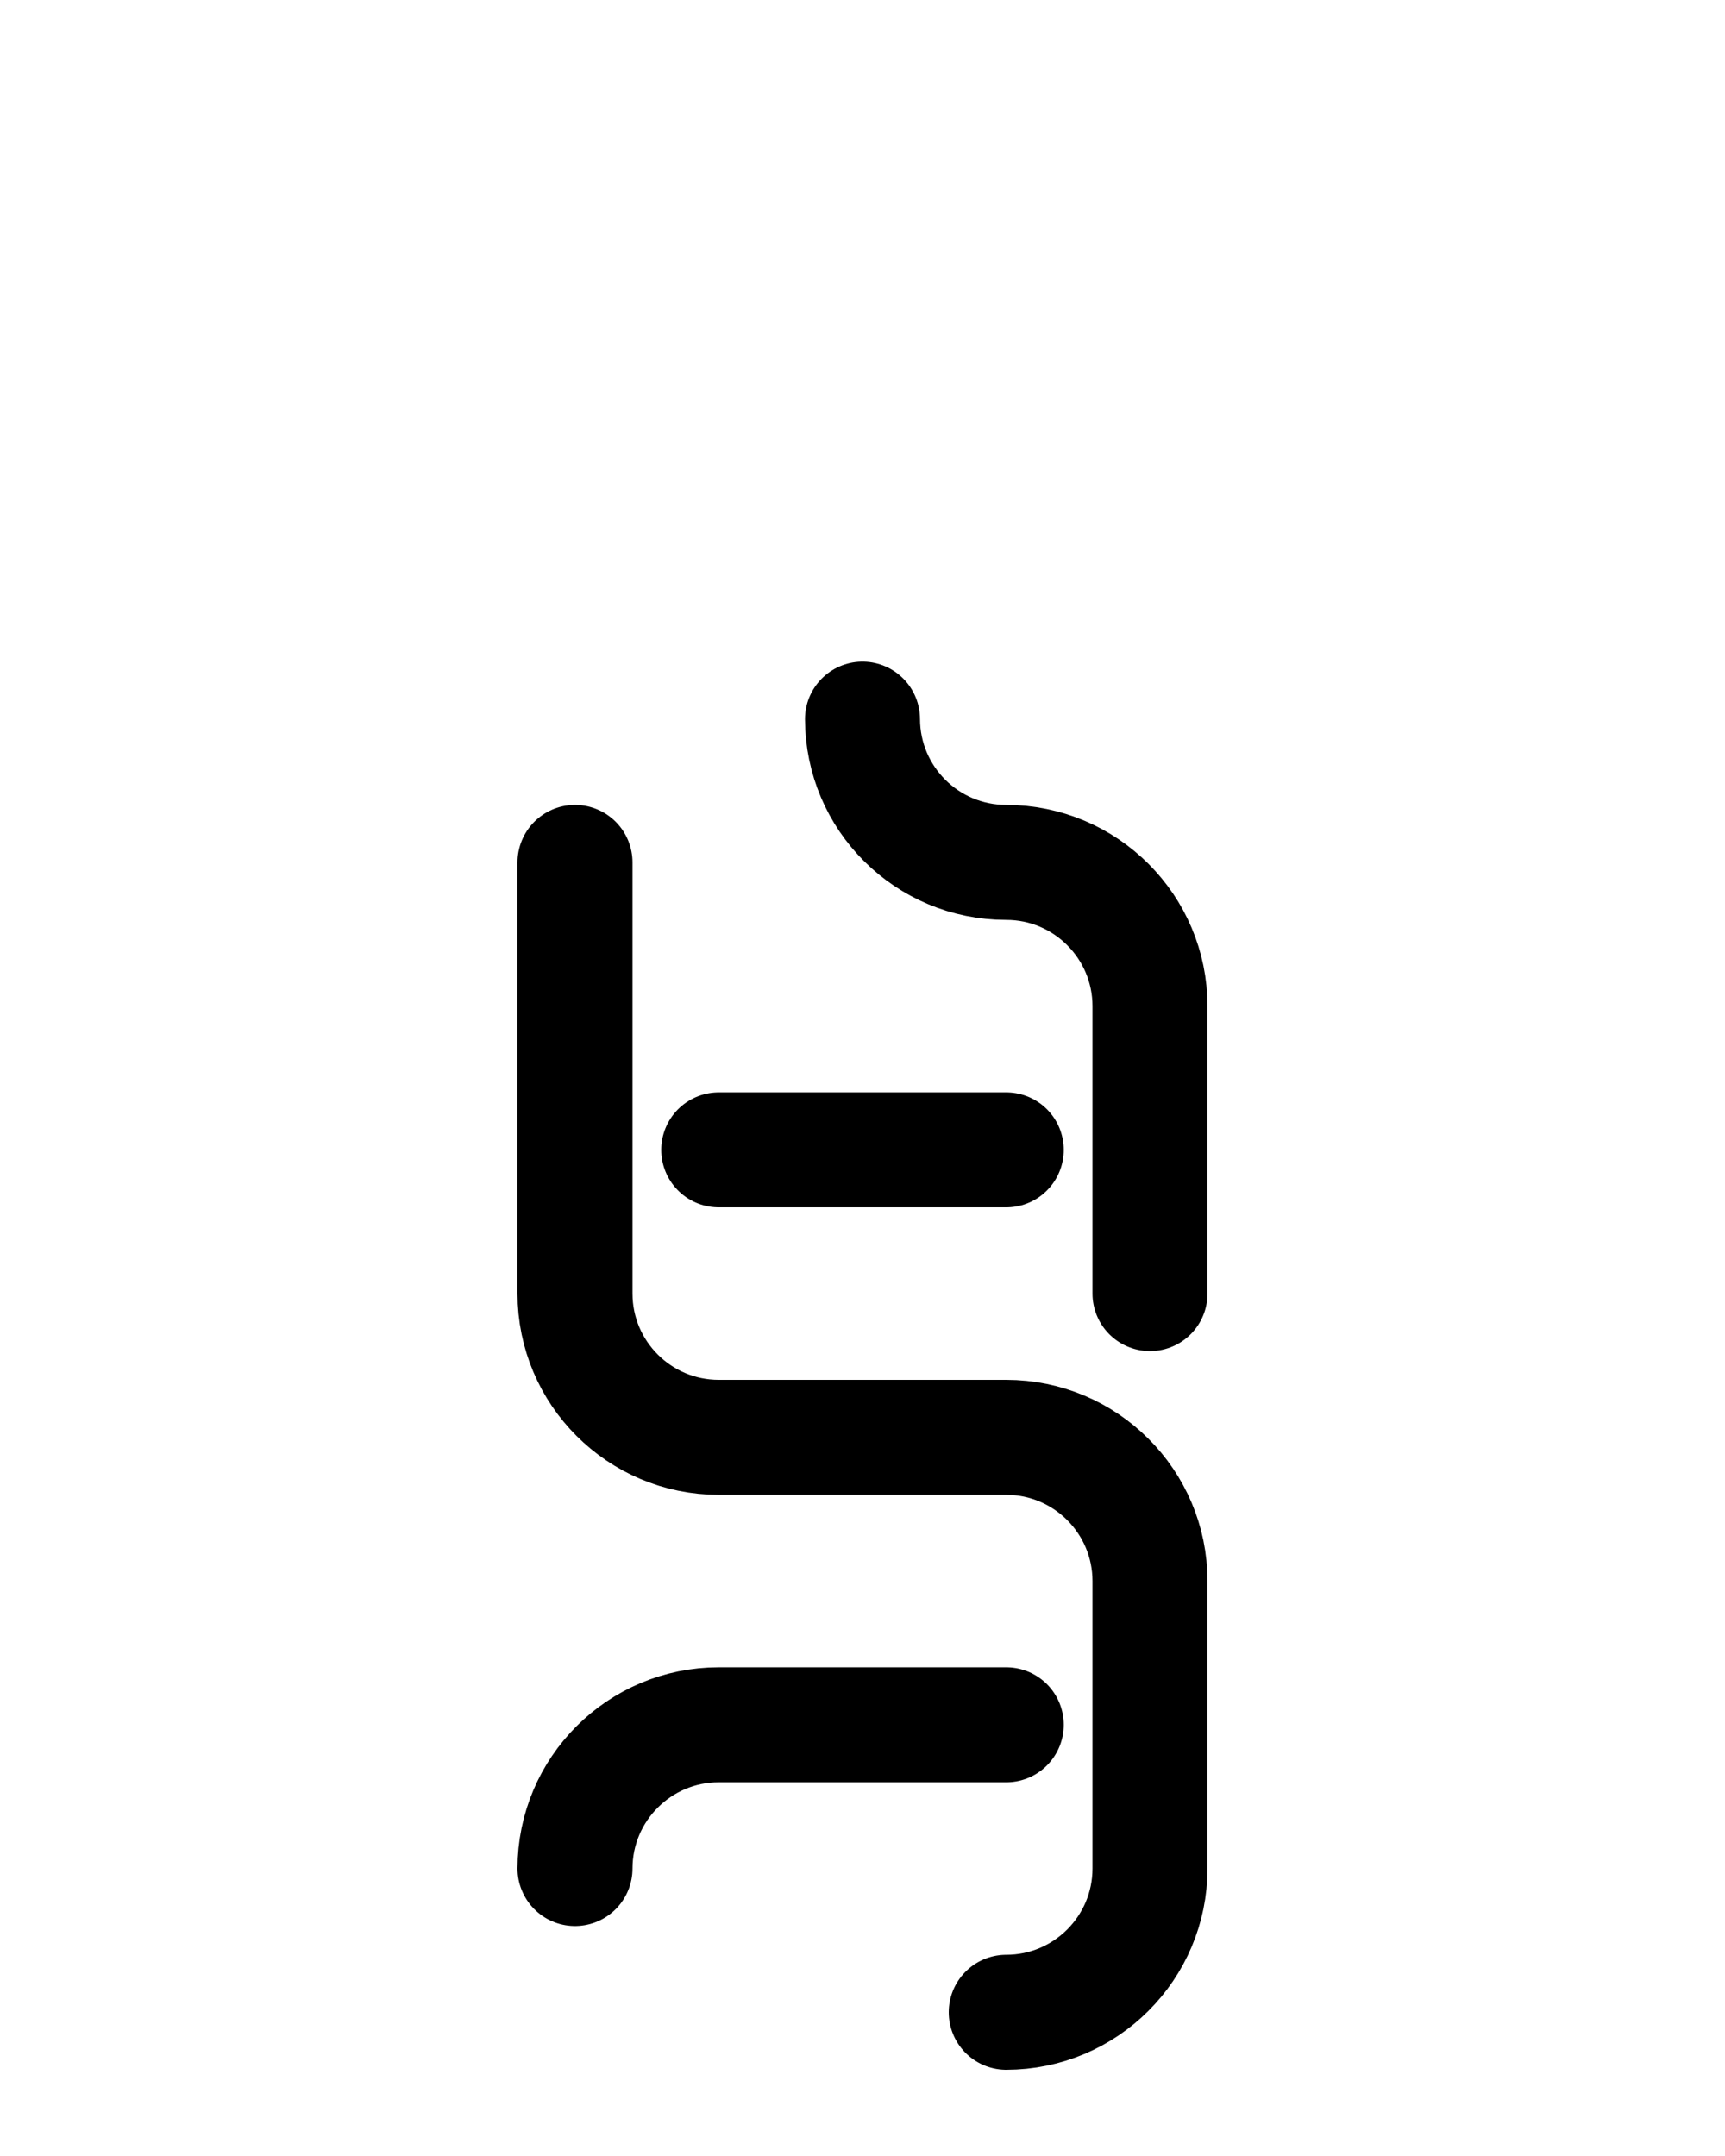 <?xml version="1.0" encoding="utf-8"?>
<!-- Generator: Adobe Illustrator 26.0.0, SVG Export Plug-In . SVG Version: 6.00 Build 0)  -->
<svg version="1.1" id="图层_1" xmlns="http://www.w3.org/2000/svg" xmlns:xlink="http://www.w3.org/1999/xlink" x="0px" y="0px"
	 viewBox="0 0 720 900" style="enable-background:new 0 0 720 900;" xml:space="preserve">
<style type="text/css">
	.st0{fill:none;stroke:#000000;stroke-width:48;stroke-linecap:round;stroke-linejoin:round;stroke-miterlimit:10;}
</style>
<path class="st0" d="M240,360v180c0,33.1,26.9,60,60,60h120c33.1,0,60,26.9,60,60v120c0,33.1-26.9,60-60,60"/>
<path class="st0" d="M360,300.2c0.1,33.1,26.9,59.8,60,59.8l0,0c33.1,0,60,26.9,60,60v120"/>
<line class="st0" x1="300" y1="480" x2="420" y2="480"/>
<path class="st0" d="M240,780c0-33.1,26.9-60,60-60h120"/>
</svg>
